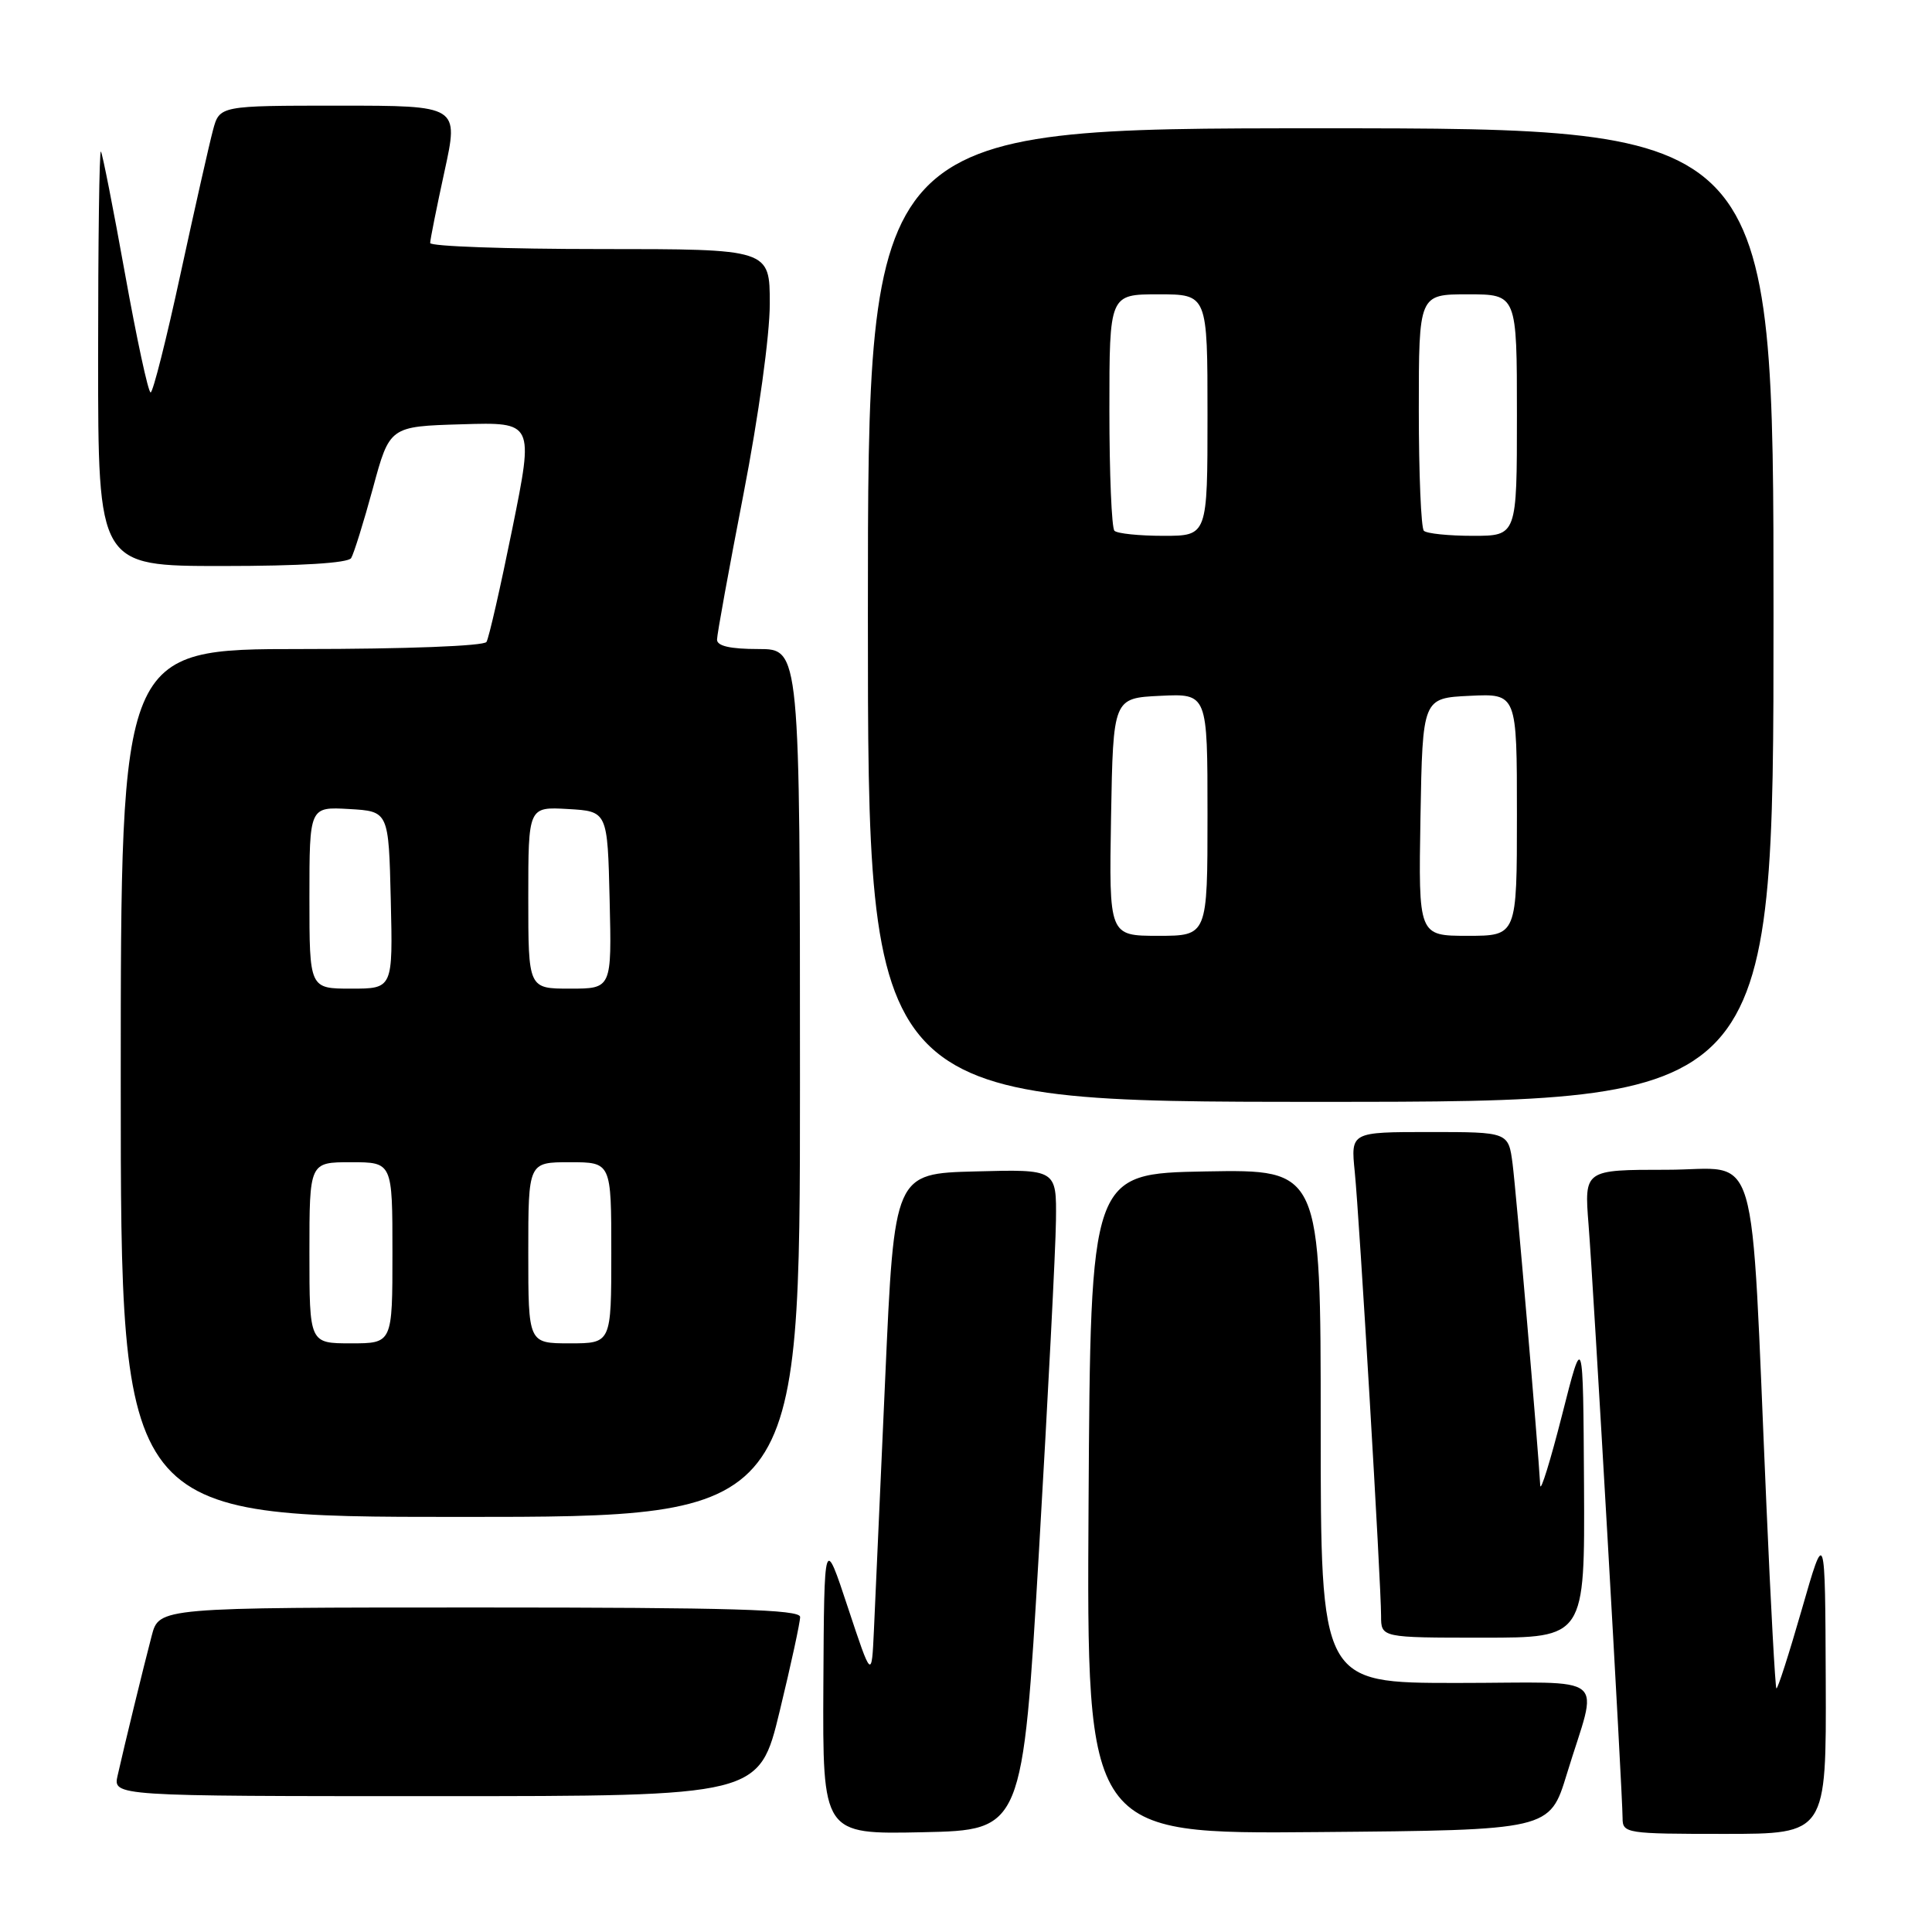 <?xml version="1.0" encoding="UTF-8" standalone="no"?>
<!DOCTYPE svg PUBLIC "-//W3C//DTD SVG 1.1//EN" "http://www.w3.org/Graphics/SVG/1.1/DTD/svg11.dtd" >
<svg xmlns="http://www.w3.org/2000/svg" xmlns:xlink="http://www.w3.org/1999/xlink" version="1.1" viewBox="0 0 256 256">
 <g >
 <path fill="currentColor"
d=" M 137.67 205.50 C 138.86 185.15 139.88 165.45 139.92 161.72 C 140.00 154.93 140.00 154.93 129.25 155.22 C 118.50 155.50 118.50 155.50 117.30 182.50 C 116.64 197.35 115.97 212.43 115.80 216.00 C 115.50 222.50 115.50 222.50 112.35 213.00 C 109.21 203.50 109.21 203.50 109.10 223.28 C 109.00 243.06 109.00 243.06 122.25 242.78 C 135.50 242.50 135.50 242.50 137.67 205.50 Z  M 207.60 235.11 C 211.78 221.41 213.69 223.00 193.02 223.00 C 175.00 223.00 175.00 223.00 175.00 188.97 C 175.00 154.95 175.00 154.95 159.75 155.22 C 144.50 155.50 144.50 155.50 144.24 199.26 C 143.98 243.03 143.98 243.03 174.66 242.76 C 205.34 242.50 205.34 242.50 207.60 235.11 Z  M 241.92 222.75 C 241.84 202.50 241.84 202.50 238.75 213.25 C 237.05 219.16 235.54 223.87 235.38 223.72 C 235.23 223.56 234.63 212.65 234.06 199.47 C 231.90 150.13 233.34 155.00 220.86 155.00 C 209.92 155.00 209.92 155.00 210.49 162.25 C 211.15 170.55 215.00 237.73 215.00 240.90 C 215.00 242.93 215.46 243.00 228.50 243.00 C 242.00 243.00 242.00 243.00 241.92 222.75 Z  M 103.31 226.75 C 104.81 220.56 106.03 214.94 106.02 214.25 C 106.00 213.27 96.83 213.00 63.54 213.00 C 21.08 213.00 21.08 213.00 20.10 216.75 C 18.99 220.99 16.52 231.12 15.59 235.25 C 14.96 238.00 14.96 238.00 57.77 238.00 C 100.59 238.00 100.59 238.00 103.31 226.75 Z  M 209.89 196.75 C 209.77 176.50 209.77 176.50 206.98 187.50 C 205.44 193.55 204.14 197.75 204.09 196.84 C 203.80 191.60 200.89 157.82 200.43 154.25 C 199.88 150.00 199.88 150.00 189.43 150.00 C 178.98 150.00 178.98 150.00 179.51 155.25 C 180.13 161.36 183.00 209.84 183.00 214.11 C 183.00 217.00 183.00 217.00 196.50 217.00 C 210.00 217.00 210.00 217.00 209.89 196.75 Z  M 106.00 143.50 C 106.00 86.00 106.00 86.00 100.50 86.00 C 96.76 86.00 95.00 85.60 95.01 84.75 C 95.01 84.06 96.59 75.40 98.51 65.50 C 100.52 55.13 102.00 44.43 102.00 40.25 C 102.00 33.00 102.00 33.00 79.50 33.00 C 67.12 33.00 57.00 32.64 57.00 32.20 C 57.00 31.76 57.86 27.48 58.90 22.70 C 60.80 14.00 60.80 14.00 44.95 14.00 C 29.09 14.00 29.09 14.00 28.22 17.25 C 27.74 19.04 25.81 27.59 23.93 36.25 C 22.06 44.91 20.27 52.00 19.96 52.00 C 19.64 52.00 18.12 44.91 16.56 36.25 C 15.00 27.59 13.57 20.31 13.37 20.08 C 13.16 19.85 13.00 32.12 13.00 47.33 C 13.00 75.00 13.00 75.00 29.44 75.00 C 39.81 75.00 46.12 74.61 46.53 73.95 C 46.88 73.38 48.18 69.22 49.41 64.70 C 51.63 56.50 51.63 56.50 61.19 56.22 C 70.74 55.93 70.74 55.93 67.89 70.03 C 66.32 77.78 64.78 84.55 64.46 85.06 C 64.13 85.60 53.77 86.00 39.94 86.00 C 16.00 86.00 16.00 86.00 16.00 143.50 C 16.00 201.00 16.00 201.00 61.00 201.00 C 106.00 201.00 106.00 201.00 106.00 143.50 Z  M 235.00 81.50 C 235.00 17.00 235.00 17.00 175.00 17.00 C 115.00 17.00 115.00 17.00 115.00 81.50 C 115.00 146.00 115.00 146.00 175.00 146.00 C 235.00 146.00 235.00 146.00 235.00 81.50 Z  M 41.00 166.00 C 41.00 154.00 41.00 154.00 46.50 154.00 C 52.00 154.00 52.00 154.00 52.00 166.00 C 52.00 178.00 52.00 178.00 46.50 178.00 C 41.00 178.00 41.00 178.00 41.00 166.00 Z  M 70.00 166.00 C 70.00 154.00 70.00 154.00 75.50 154.00 C 81.00 154.00 81.00 154.00 81.00 166.00 C 81.00 178.00 81.00 178.00 75.50 178.00 C 70.00 178.00 70.00 178.00 70.00 166.00 Z  M 41.00 118.95 C 41.00 106.90 41.00 106.90 46.25 107.20 C 51.50 107.50 51.50 107.50 51.78 119.25 C 52.06 131.00 52.06 131.00 46.53 131.00 C 41.00 131.00 41.00 131.00 41.00 118.95 Z  M 70.00 118.95 C 70.00 106.90 70.00 106.90 75.25 107.20 C 80.50 107.50 80.50 107.50 80.78 119.25 C 81.06 131.00 81.06 131.00 75.53 131.00 C 70.00 131.00 70.00 131.00 70.00 118.95 Z  M 147.22 108.25 C 147.50 92.50 147.50 92.50 153.75 92.20 C 160.00 91.90 160.00 91.90 160.00 107.95 C 160.00 124.00 160.00 124.00 153.47 124.00 C 146.95 124.00 146.95 124.00 147.22 108.25 Z  M 188.22 108.25 C 188.50 92.50 188.50 92.50 194.75 92.20 C 201.00 91.90 201.00 91.90 201.00 107.95 C 201.00 124.00 201.00 124.00 194.47 124.00 C 187.95 124.00 187.95 124.00 188.22 108.25 Z  M 147.67 70.33 C 147.30 69.97 147.00 62.77 147.00 54.33 C 147.00 39.00 147.00 39.00 153.50 39.00 C 160.00 39.00 160.00 39.00 160.00 55.00 C 160.00 71.00 160.00 71.00 154.17 71.00 C 150.96 71.00 148.03 70.70 147.67 70.33 Z  M 188.67 70.33 C 188.30 69.97 188.00 62.77 188.00 54.33 C 188.00 39.00 188.00 39.00 194.50 39.00 C 201.00 39.00 201.00 39.00 201.00 55.00 C 201.00 71.00 201.00 71.00 195.17 71.00 C 191.96 71.00 189.03 70.70 188.67 70.33 Z "/>
</g>
</svg>